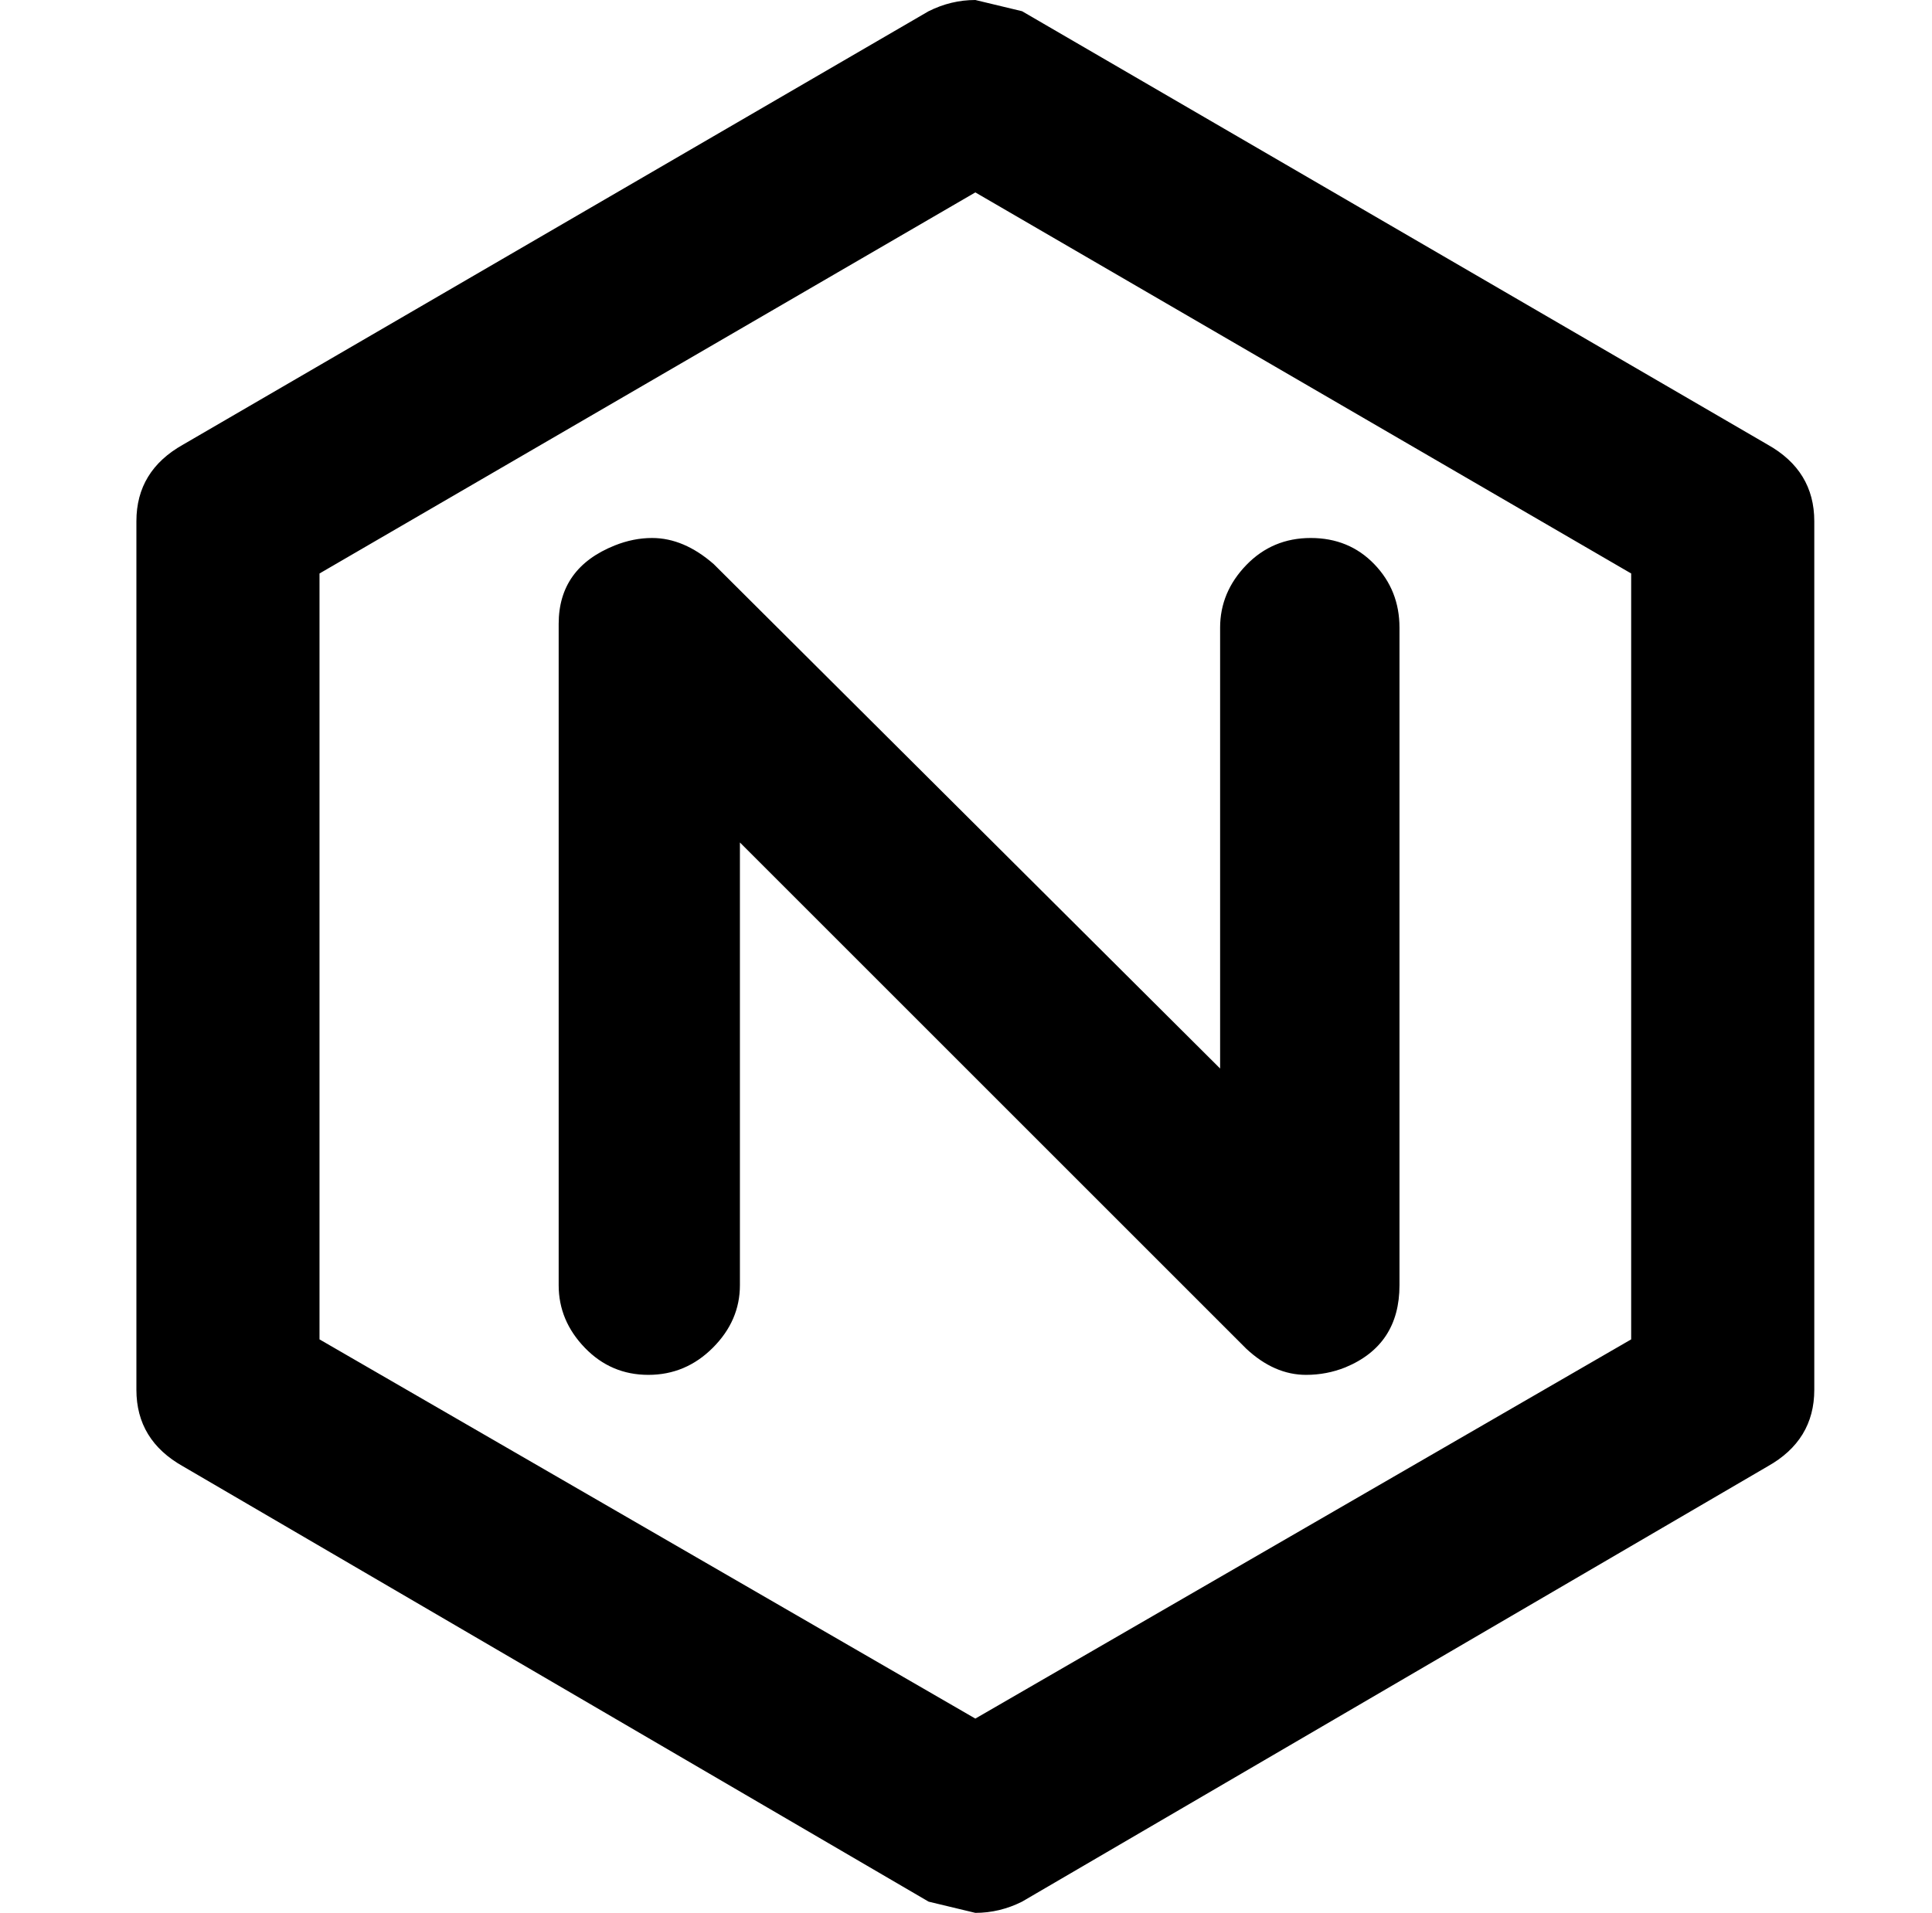 <?xml version="1.0" standalone="no"?>
<!DOCTYPE svg PUBLIC "-//W3C//DTD SVG 1.1//EN" "http://www.w3.org/Graphics/SVG/1.1/DTD/svg11.dtd" >
<svg xmlns="http://www.w3.org/2000/svg" xmlns:xlink="http://www.w3.org/1999/xlink" version="1.1" viewBox="-10 0 1034 1024">
   <path fill="currentColor"
d="M487 6q12 -6 25 -6l25 6l399 232q25 14 25 41v465q0 27 -25 41l-399 233q-12 6 -25 6l-25 -6l-399 -233q-25 -14 -25 -41v-465q0 -27 25 -41zM161 307v410l351 203l351 -203v-410l-351 -204zM319 292q10 -4 20 -4q17 0 33 14l271 270v-236q0 -19 14 -33.5t34.5 -14.5
t34 14t13.5 34v352q0 32 -29 44q-10 4 -21 4q-17 0 -32 -14l-271 -271v237q0 19 -14.5 33.5t-34.5 14.5t-34 -14.5t-14 -33.5v-352v-2q0 -30 30 -42z" />
</svg>
